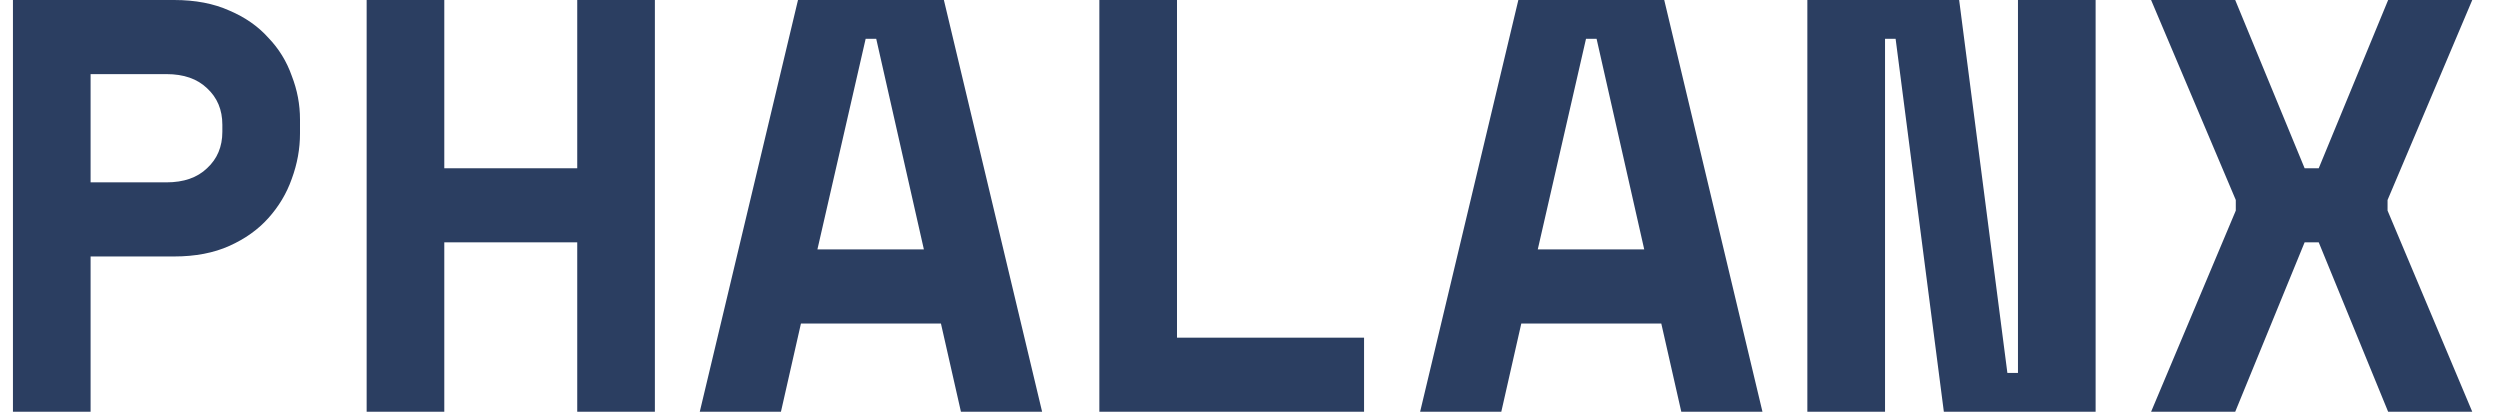 <svg width="85" height="14" viewBox="0 0 85 14" fill="none" xmlns="http://www.w3.org/2000/svg">
<path d="M3.08 8.72V14H0.44V-9.53674e-07H5.92C6.64 -9.53674e-07 7.267 0.12 7.8 0.36C8.333 0.587 8.773 0.893 9.12 1.28C9.48 1.653 9.747 2.087 9.92 2.58C10.107 3.06 10.2 3.553 10.2 4.06V4.54C10.2 5.06 10.107 5.573 9.92 6.08C9.747 6.573 9.48 7.02 9.12 7.42C8.773 7.807 8.333 8.12 7.8 8.36C7.267 8.6 6.64 8.72 5.92 8.72H3.08ZM3.08 6.2H5.66C6.247 6.2 6.707 6.04 7.04 5.72C7.387 5.4 7.56 4.987 7.56 4.48V4.24C7.56 3.733 7.387 3.32 7.04 3C6.707 2.68 6.247 2.52 5.66 2.52H3.08V6.2ZM12.466 -9.53674e-07H15.106V5.72H19.626V-9.53674e-07H22.266V14H19.626V8.24H15.106V14H12.466V-9.53674e-07ZM31.992 11H27.232L26.552 14H23.792L27.132 -9.53674e-07H32.092L35.432 14H32.672L31.992 11ZM27.792 8.48H31.412L29.792 1.32H29.432L27.792 8.48ZM37.378 -9.53674e-07H40.018V11.48H46.378V14H37.378V-9.53674e-07ZM56.484 11H51.724L51.044 14H48.284L51.624 -9.53674e-07H56.584L59.924 14H57.164L56.484 11ZM52.284 8.48H55.904L54.284 1.32H53.924L52.284 8.48ZM68.251 12.68H68.611V-9.53674e-07H71.251V14H66.091L64.451 1.32H64.091V14H61.45V-9.53674e-07H66.611L68.251 12.68ZM75.997 -9.53674e-07L78.357 5.72H78.837L81.197 -9.53674e-07H84.057L81.177 6.8V7.16L84.057 14H81.197L78.837 8.24H78.357L75.997 14H73.137L76.017 7.16V6.8L73.137 -9.53674e-07H75.997Z" fill="#2B3E61"/>
</svg>
